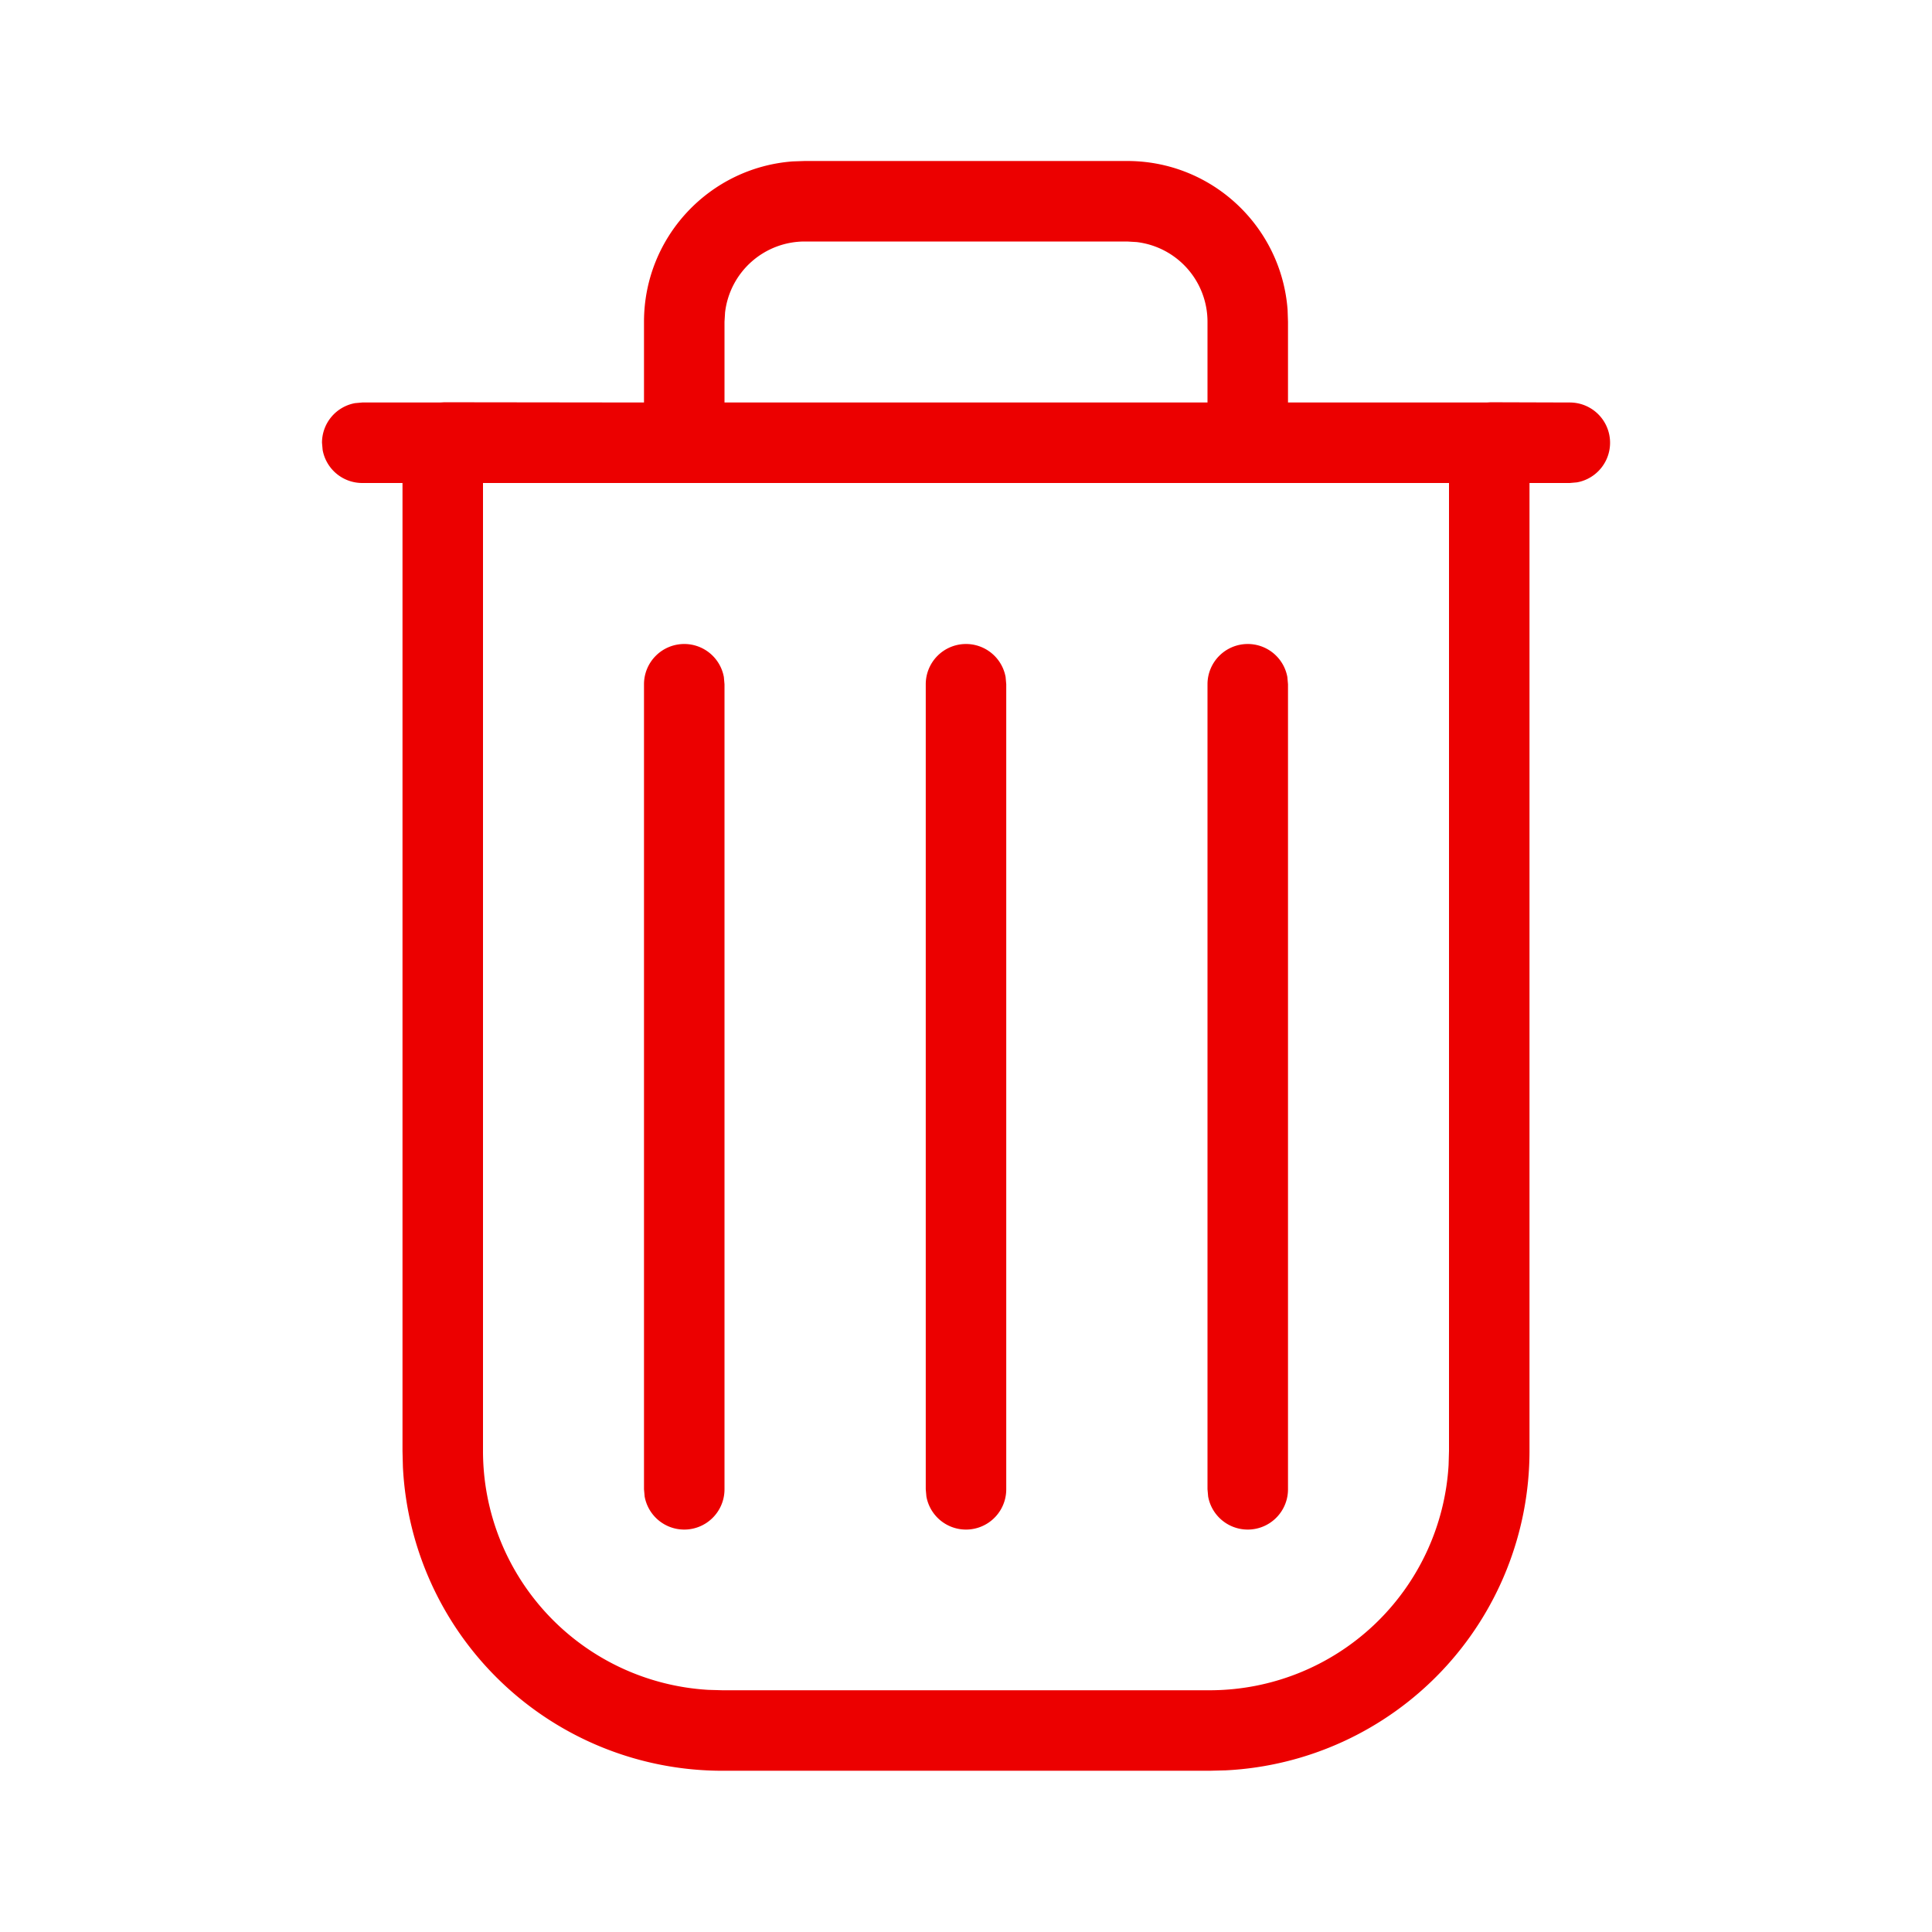 <svg xmlns="http://www.w3.org/2000/svg" viewBox="0 0 24 24"><path fill="#EC0000" fill-rule="nonzero" d="M14.003 2c1.053 0 1.915.815 1.992 1.849l.005.149V5h2.466l.051-.003L19.5 5a.5.5 0 0 1 .09.992L19.5 6H19v12.024a3.973 3.973 0 0 1-3.775 3.968l-.198.005H8.973a3.973 3.973 0 0 1-3.968-3.775L5 18.024V6h-.5a.5.5 0 0 1-.492-.41L4 5.5a.5.5 0 0 1 .41-.492L4.5 5h.966l.051-.003L8 5V3.998c0-1.054.814-1.916 1.848-1.993L9.997 2h4.006zM18 6H6v12.024a2.973 2.973 0 0 0 2.798 2.968l.175.005h6.054a2.973 2.973 0 0 0 2.968-2.798l.005-.175V6zM8.5 8a.5.5 0 0 1 .492.41L9 8.5v10a.5.5 0 0 1-.992.09L8 18.5v-10a.5.5 0 0 1 .5-.5zM12 8a.5.5 0 0 1 .492.41l.008.09v10a.5.5 0 0 1-.992.09l-.008-.09v-10A.5.5 0 0 1 12 8zm3.5 0a.5.5 0 0 1 .492.41L16 8.5v10a.5.5 0 0 1-.992.09L15 18.5v-10a.5.5 0 0 1 .5-.5zm-1.497-5H9.997a.997.997 0 0 0-.99.882L9 3.998V5h6V3.998a.997.997 0 0 0-.88-.991L14.002 3z"/></svg>